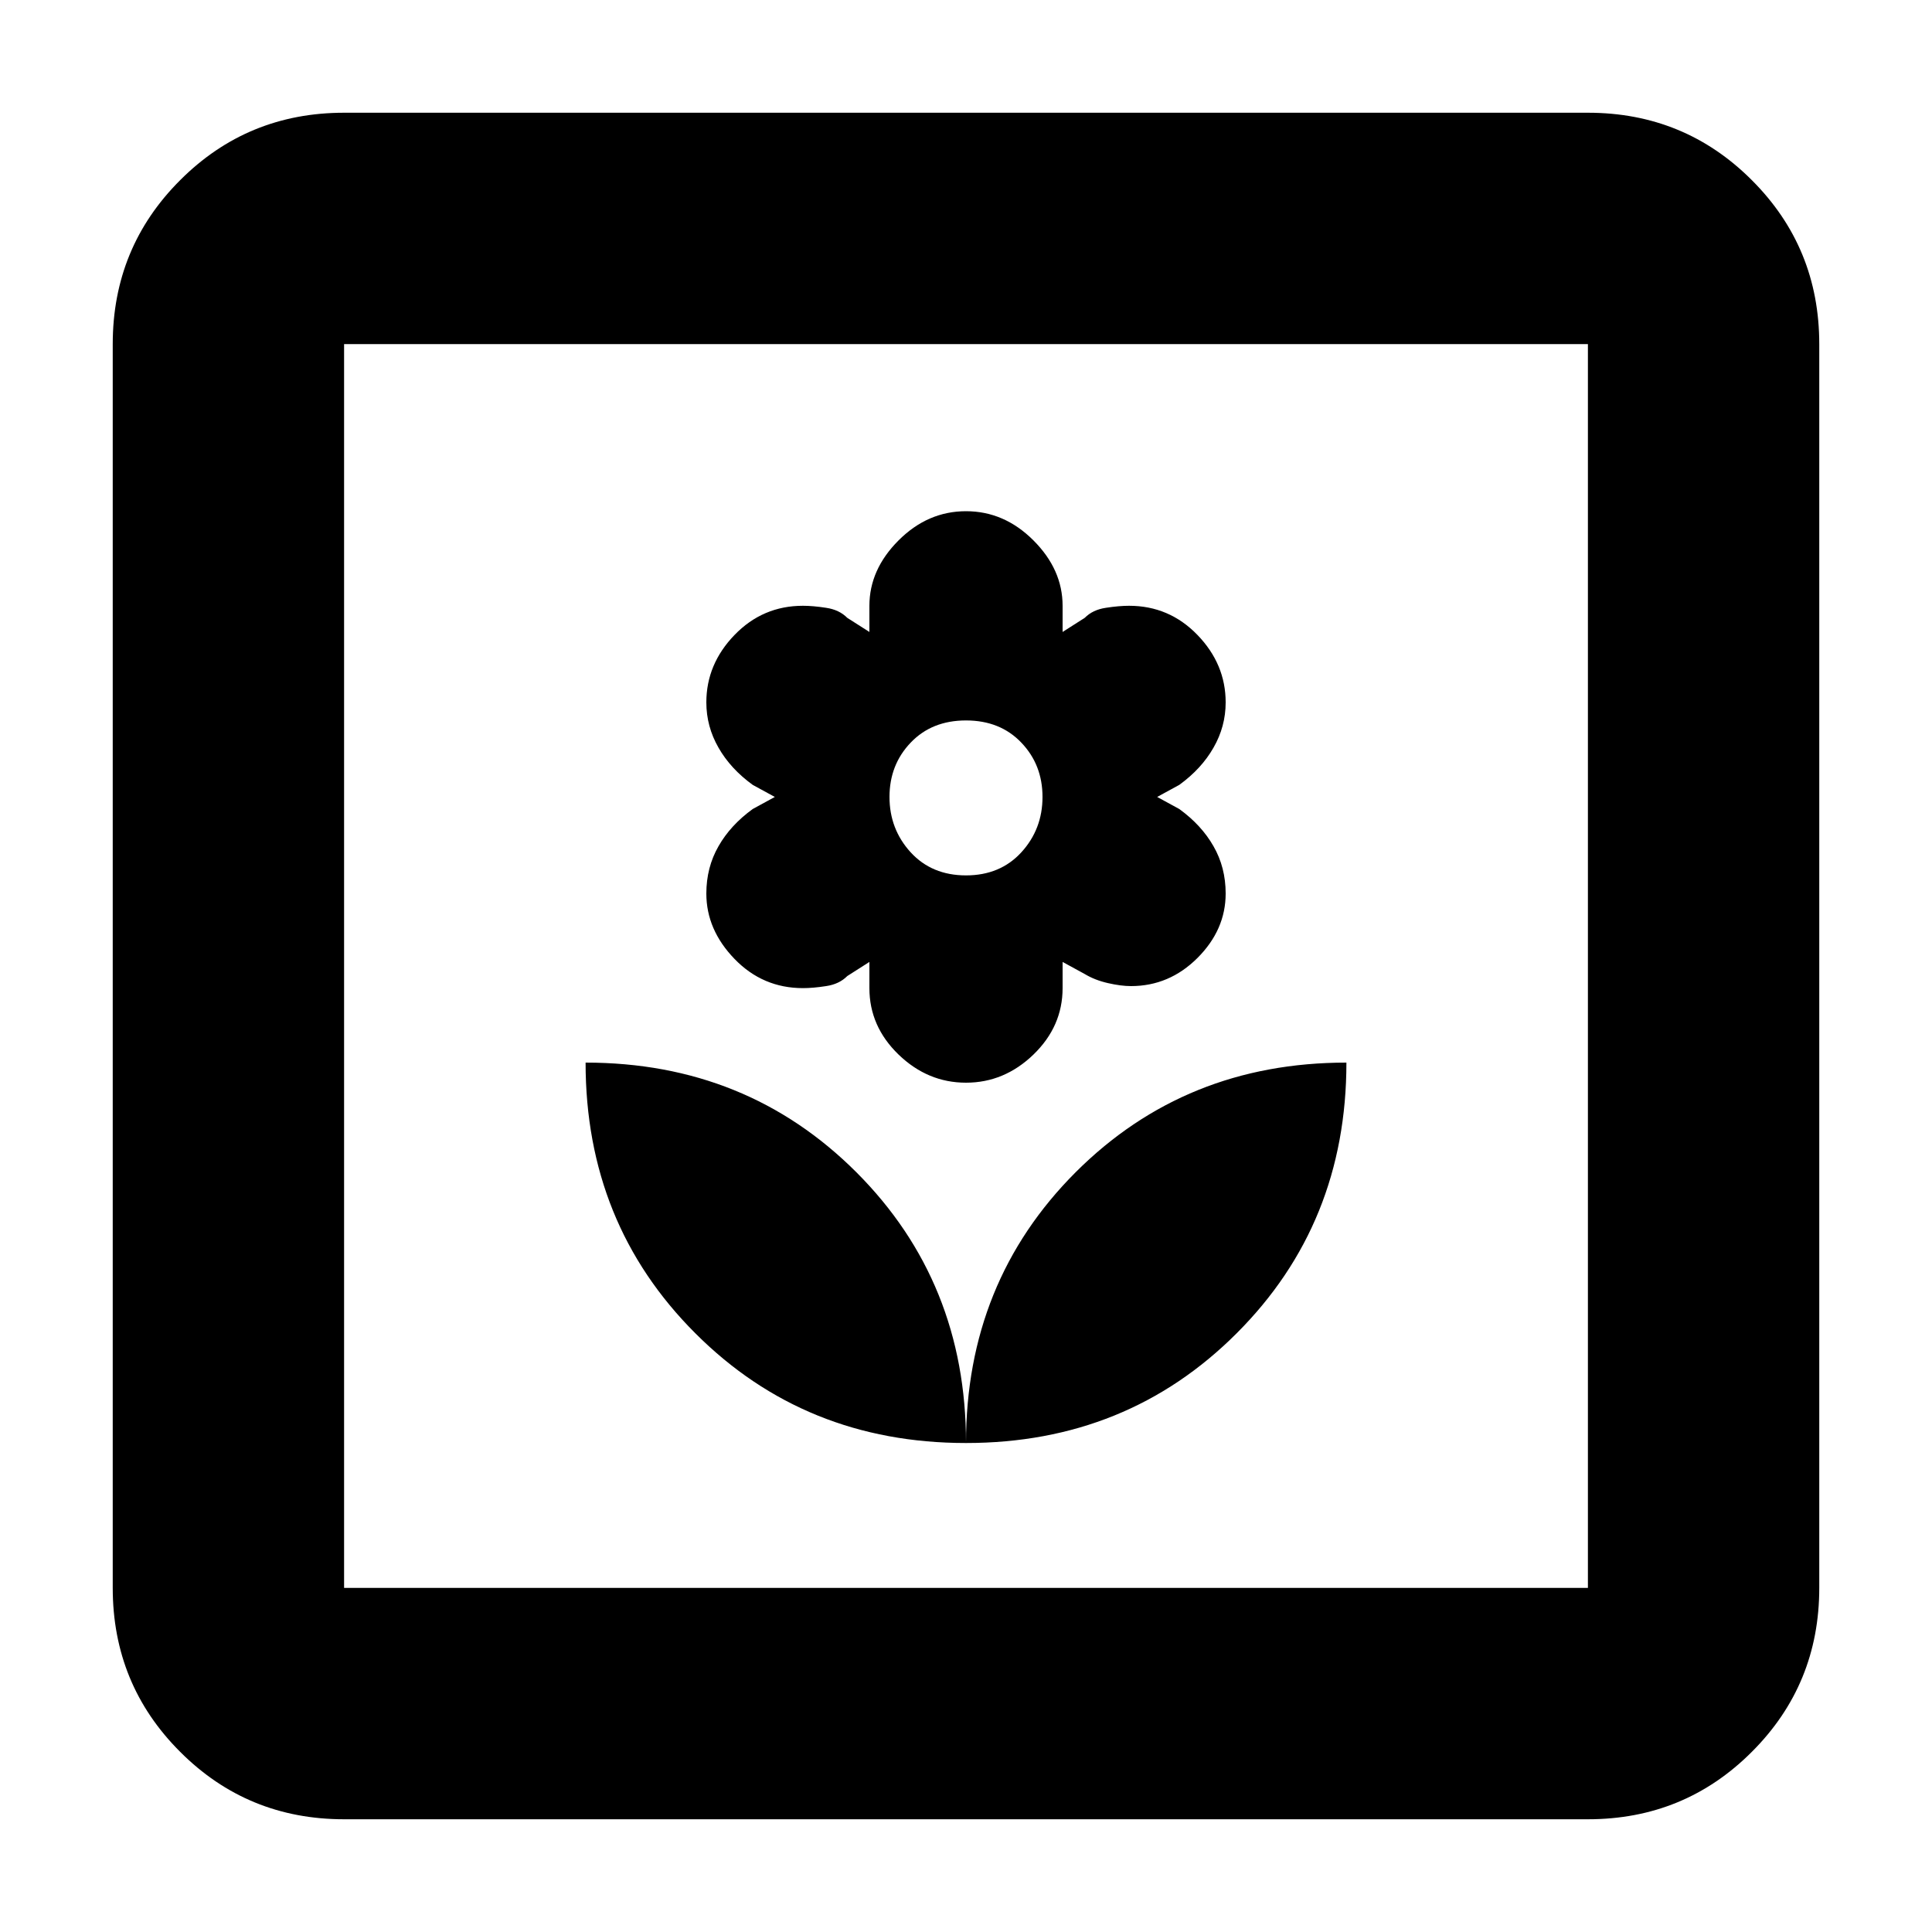 <svg xmlns="http://www.w3.org/2000/svg" height="20" width="20"><path d="M10 14.938q0-1.667-1.135-2.803Q7.729 11 6.062 11q0 1.667 1.136 2.802Q8.333 14.938 10 14.938Zm0-3.73q.396 0 .698-.291.302-.292.302-.688v-.271l.229.125q.104.063.24.094.135.031.239.031.396 0 .688-.291.292-.292.292-.667 0-.271-.126-.49-.124-.218-.354-.385l-.229-.125.229-.125q.23-.167.354-.385.126-.219.126-.469 0-.396-.292-.698-.292-.302-.708-.302-.105 0-.24.021-.136.02-.219.104L11 6.542v-.271q0-.375-.302-.677-.302-.302-.698-.302-.396 0-.698.302Q9 5.896 9 6.271v.271l-.229-.146q-.083-.084-.219-.104-.135-.021-.24-.021-.416 0-.708.302t-.292.698q0 .25.126.469.124.218.354.385l.229.125-.229.125q-.23.167-.354.385-.126.219-.126.49 0 .375.292.677.292.302.708.302.105 0 .24-.021.136-.02.219-.104L9 9.958v.271q0 .396.302.688.302.291.698.291Zm0-2.146q-.354 0-.573-.239-.219-.24-.219-.573 0-.333.219-.562.219-.23.573-.23t.573.23q.219.229.219.562 0 .333-.219.573-.219.239-.573.239Zm0 5.876q1.667 0 2.802-1.136 1.136-1.135 1.136-2.802-1.667 0-2.803 1.135Q10 13.271 10 14.938Zm-6.438 3.895q-1 0-1.697-.698-.698-.697-.698-1.697V3.562q0-1 .698-1.697.697-.698 1.697-.698h12.876q1 0 1.697.698.698.697.698 1.697v12.876q0 1-.698 1.697-.697.698-1.697.698Zm0-2.395h12.876V3.562H3.562v12.876Zm0 0V3.562v12.876Z"/></svg>